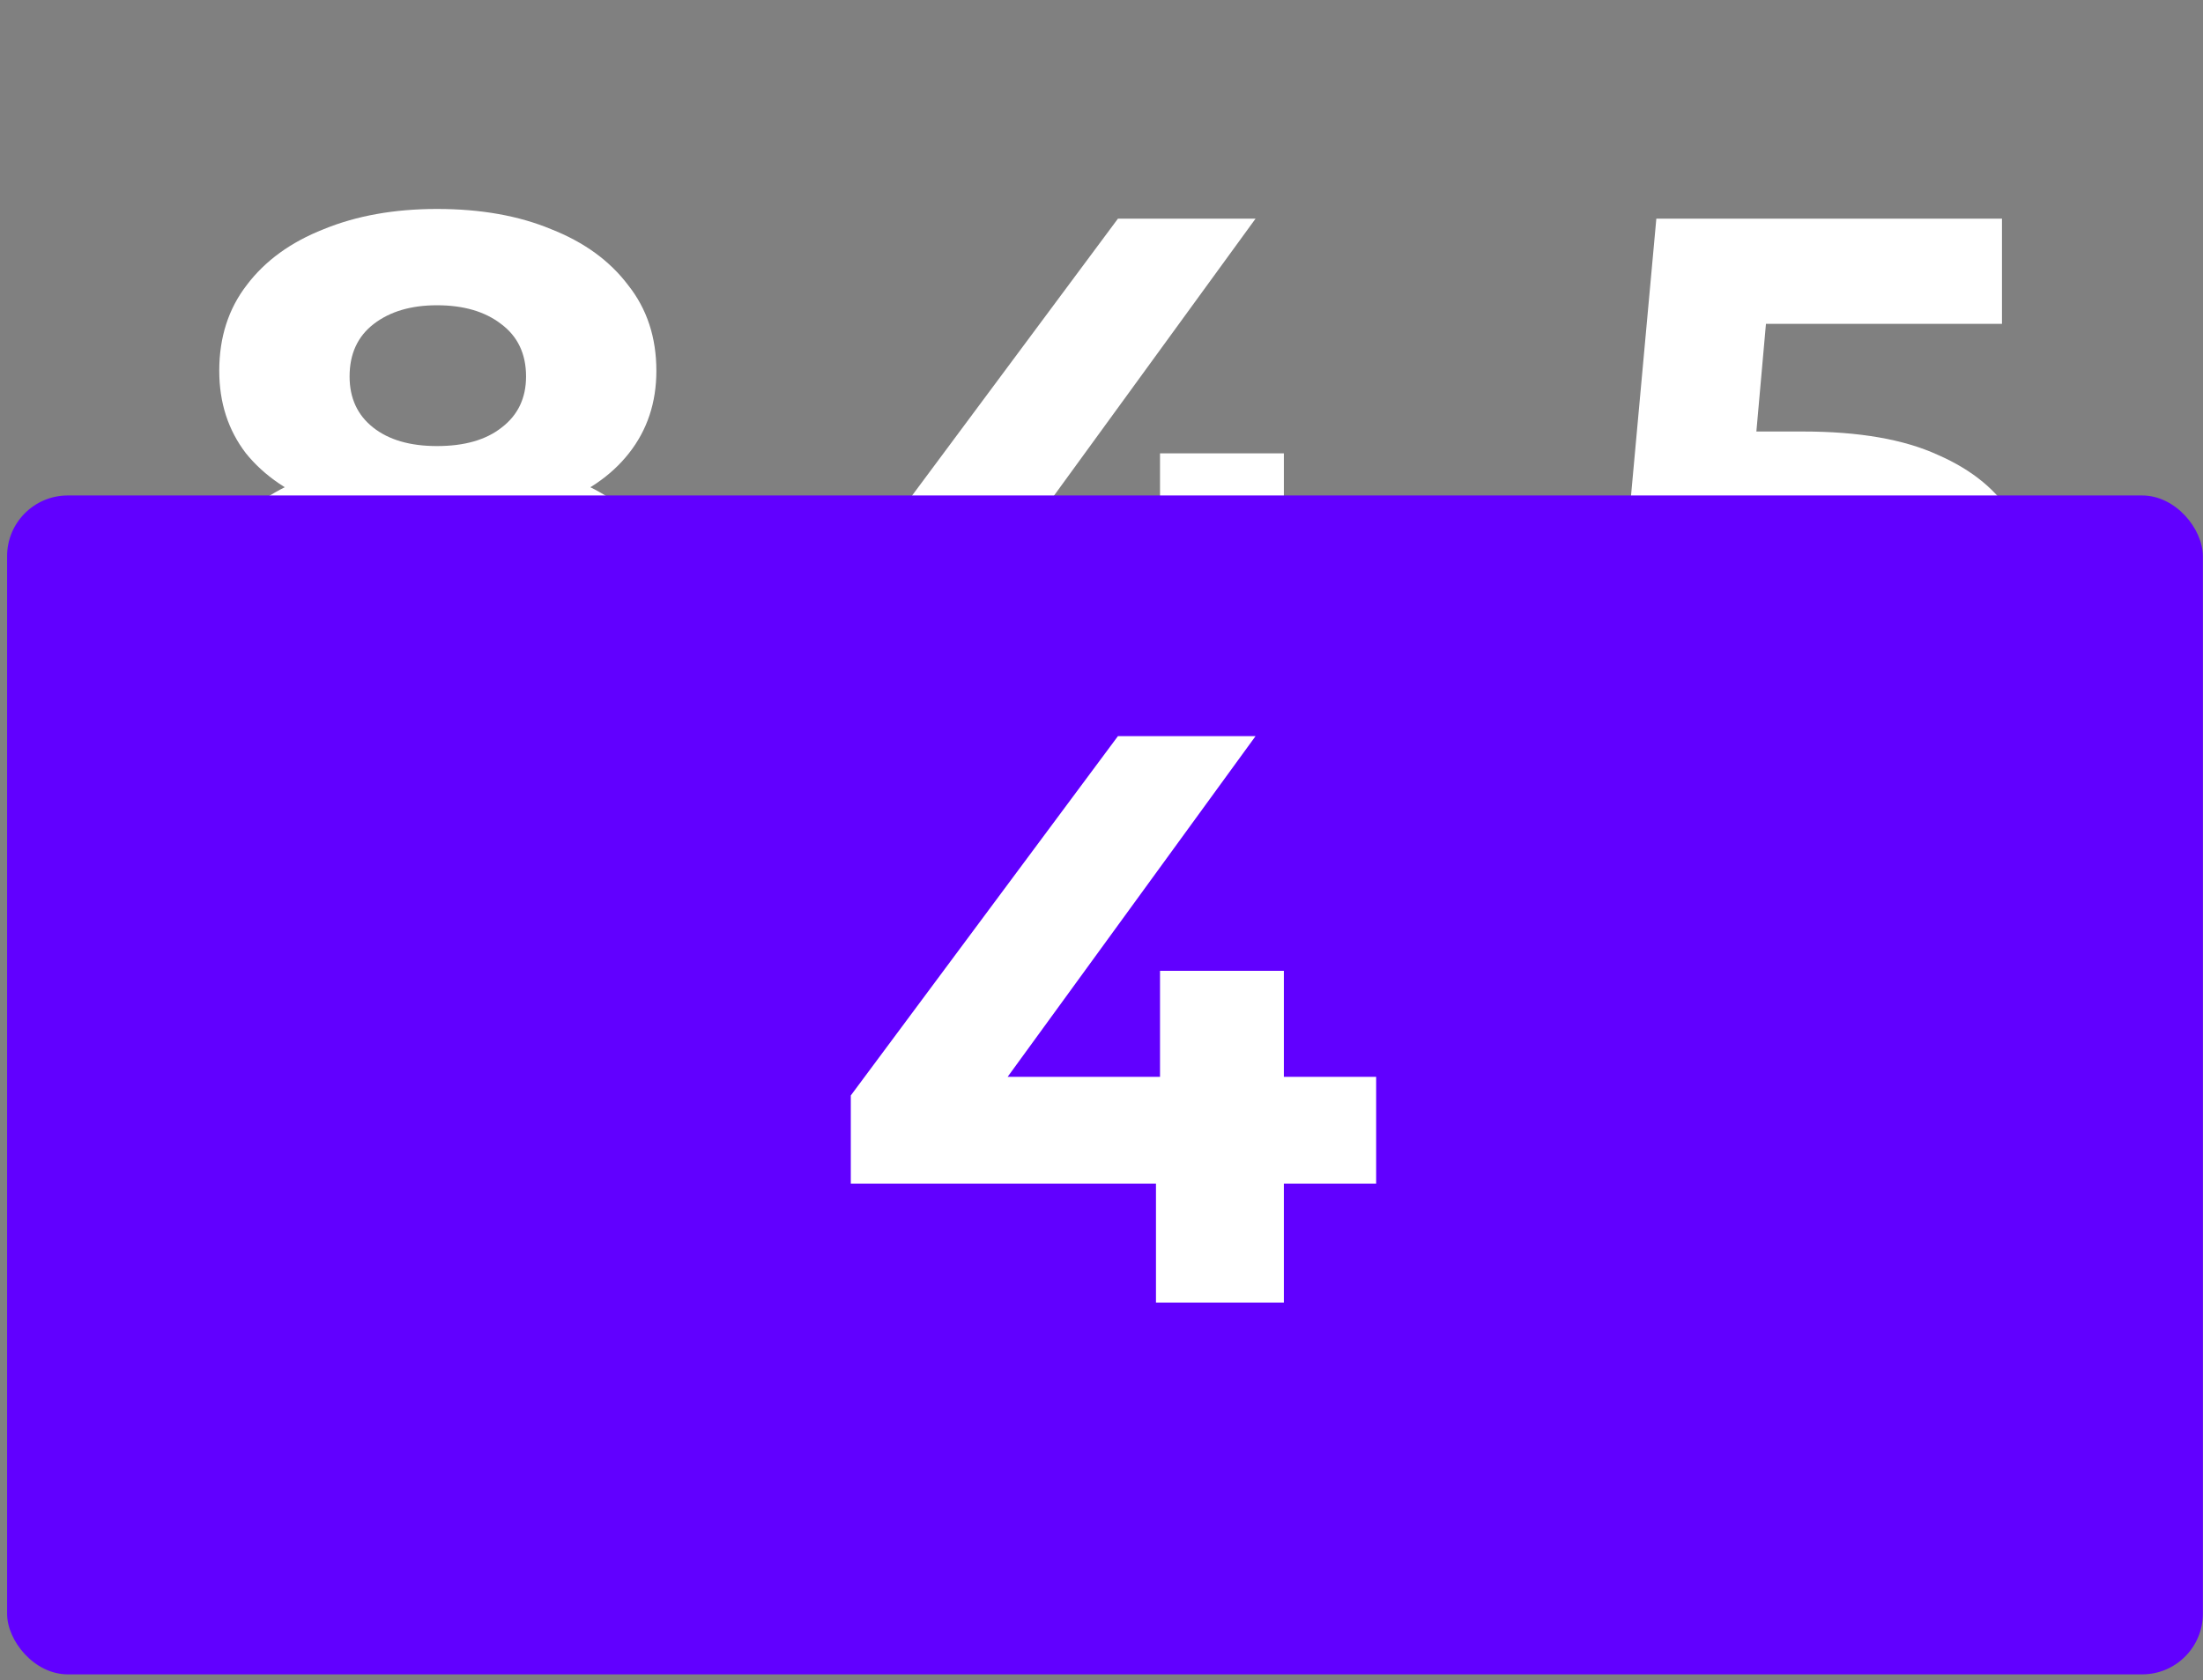 <svg width="194" height="148" viewBox="0 0 194 148" fill="none" xmlns="http://www.w3.org/2000/svg">
<rect x="0" y="0" width="194" height="148" fill="#808080" stroke="none"/>
<path d="M74.923 58.681V50.911L98.447 19.261H110.565L87.54 50.911L81.909 49.272H121.186V58.681H74.923ZM101.797 69.16V58.681L102.153 49.272V39.934H113.06V69.16H101.797Z" fill="white"/>
<path d="M38.483 70.015C34.301 70.015 30.642 69.398 27.506 68.162C24.369 66.879 21.922 65.097 20.163 62.816C18.405 60.487 17.526 57.778 17.526 54.689C17.526 51.6 18.381 48.987 20.092 46.848C21.851 44.662 24.298 43.023 27.434 41.929C30.571 40.789 34.254 40.219 38.483 40.219C42.761 40.219 46.467 40.789 49.604 41.929C52.788 43.023 55.235 44.662 56.946 46.848C58.704 48.987 59.584 51.6 59.584 54.689C59.584 57.778 58.704 60.487 56.946 62.816C55.188 65.097 52.717 66.879 49.532 68.162C46.396 69.398 42.713 70.015 38.483 70.015ZM38.483 61.533C41.382 61.533 43.663 60.891 45.327 59.608C47.038 58.325 47.893 56.566 47.893 54.333C47.893 52.099 47.038 50.365 45.327 49.129C43.663 47.846 41.382 47.205 38.483 47.205C35.632 47.205 33.375 47.846 31.712 49.129C30.048 50.365 29.216 52.099 29.216 54.333C29.216 56.566 30.048 58.325 31.712 59.608C33.375 60.891 35.632 61.533 38.483 61.533ZM38.483 46.064C34.634 46.064 31.26 45.541 28.361 44.496C25.51 43.45 23.276 41.929 21.66 39.934C20.092 37.89 19.308 35.466 19.308 32.663C19.308 29.716 20.116 27.197 21.732 25.106C23.348 22.968 25.605 21.328 28.504 20.188C31.403 19 34.729 18.406 38.483 18.406C42.333 18.406 45.683 19 48.535 20.188C51.433 21.328 53.691 22.968 55.306 25.106C56.97 27.197 57.801 29.716 57.801 32.663C57.801 35.466 56.994 37.89 55.378 39.934C53.809 41.929 51.576 43.45 48.677 44.496C45.778 45.541 42.38 46.064 38.483 46.064ZM38.483 39.292C40.907 39.292 42.808 38.745 44.186 37.652C45.612 36.559 46.325 35.062 46.325 33.161C46.325 31.166 45.588 29.621 44.115 28.528C42.689 27.435 40.812 26.889 38.483 26.889C36.202 26.889 34.349 27.435 32.923 28.528C31.498 29.621 30.785 31.166 30.785 33.161C30.785 35.062 31.474 36.559 32.852 37.652C34.23 38.745 36.107 39.292 38.483 39.292Z" fill="white"/>
<path d="M158.62 70.015C155.151 70.015 151.705 69.564 148.284 68.661C144.909 67.711 142.011 66.38 139.587 64.669L144.149 55.83C146.05 57.208 148.236 58.301 150.707 59.109C153.226 59.917 155.768 60.321 158.335 60.321C161.233 60.321 163.515 59.751 165.178 58.61C166.841 57.469 167.673 55.877 167.673 53.834C167.673 52.551 167.34 51.41 166.675 50.412C166.009 49.414 164.821 48.654 163.111 48.131C161.447 47.608 159.095 47.347 156.053 47.347H143.294L145.86 19.261H176.298V28.528H149.994L155.982 23.253L154.2 43.284L148.212 38.009H158.762C163.705 38.009 167.673 38.698 170.667 40.076C173.708 41.407 175.918 43.236 177.296 45.565C178.674 47.894 179.363 50.531 179.363 53.477C179.363 56.424 178.627 59.157 177.154 61.675C175.68 64.146 173.399 66.166 170.31 67.734C167.269 69.255 163.372 70.015 158.62 70.015Z" fill="white"/>
<rect x="0.624" y="43.643" width="193.364" height="103.844" rx="5.346" fill="#6100FF"/>
<path d="M74.923 104.264V96.494L98.447 64.844H110.565L87.54 96.494L81.909 94.854H121.186V104.264H74.923ZM101.797 114.742V104.264L102.153 94.854V85.516H113.06V114.742H101.797Z" fill="white"/>
</svg>
